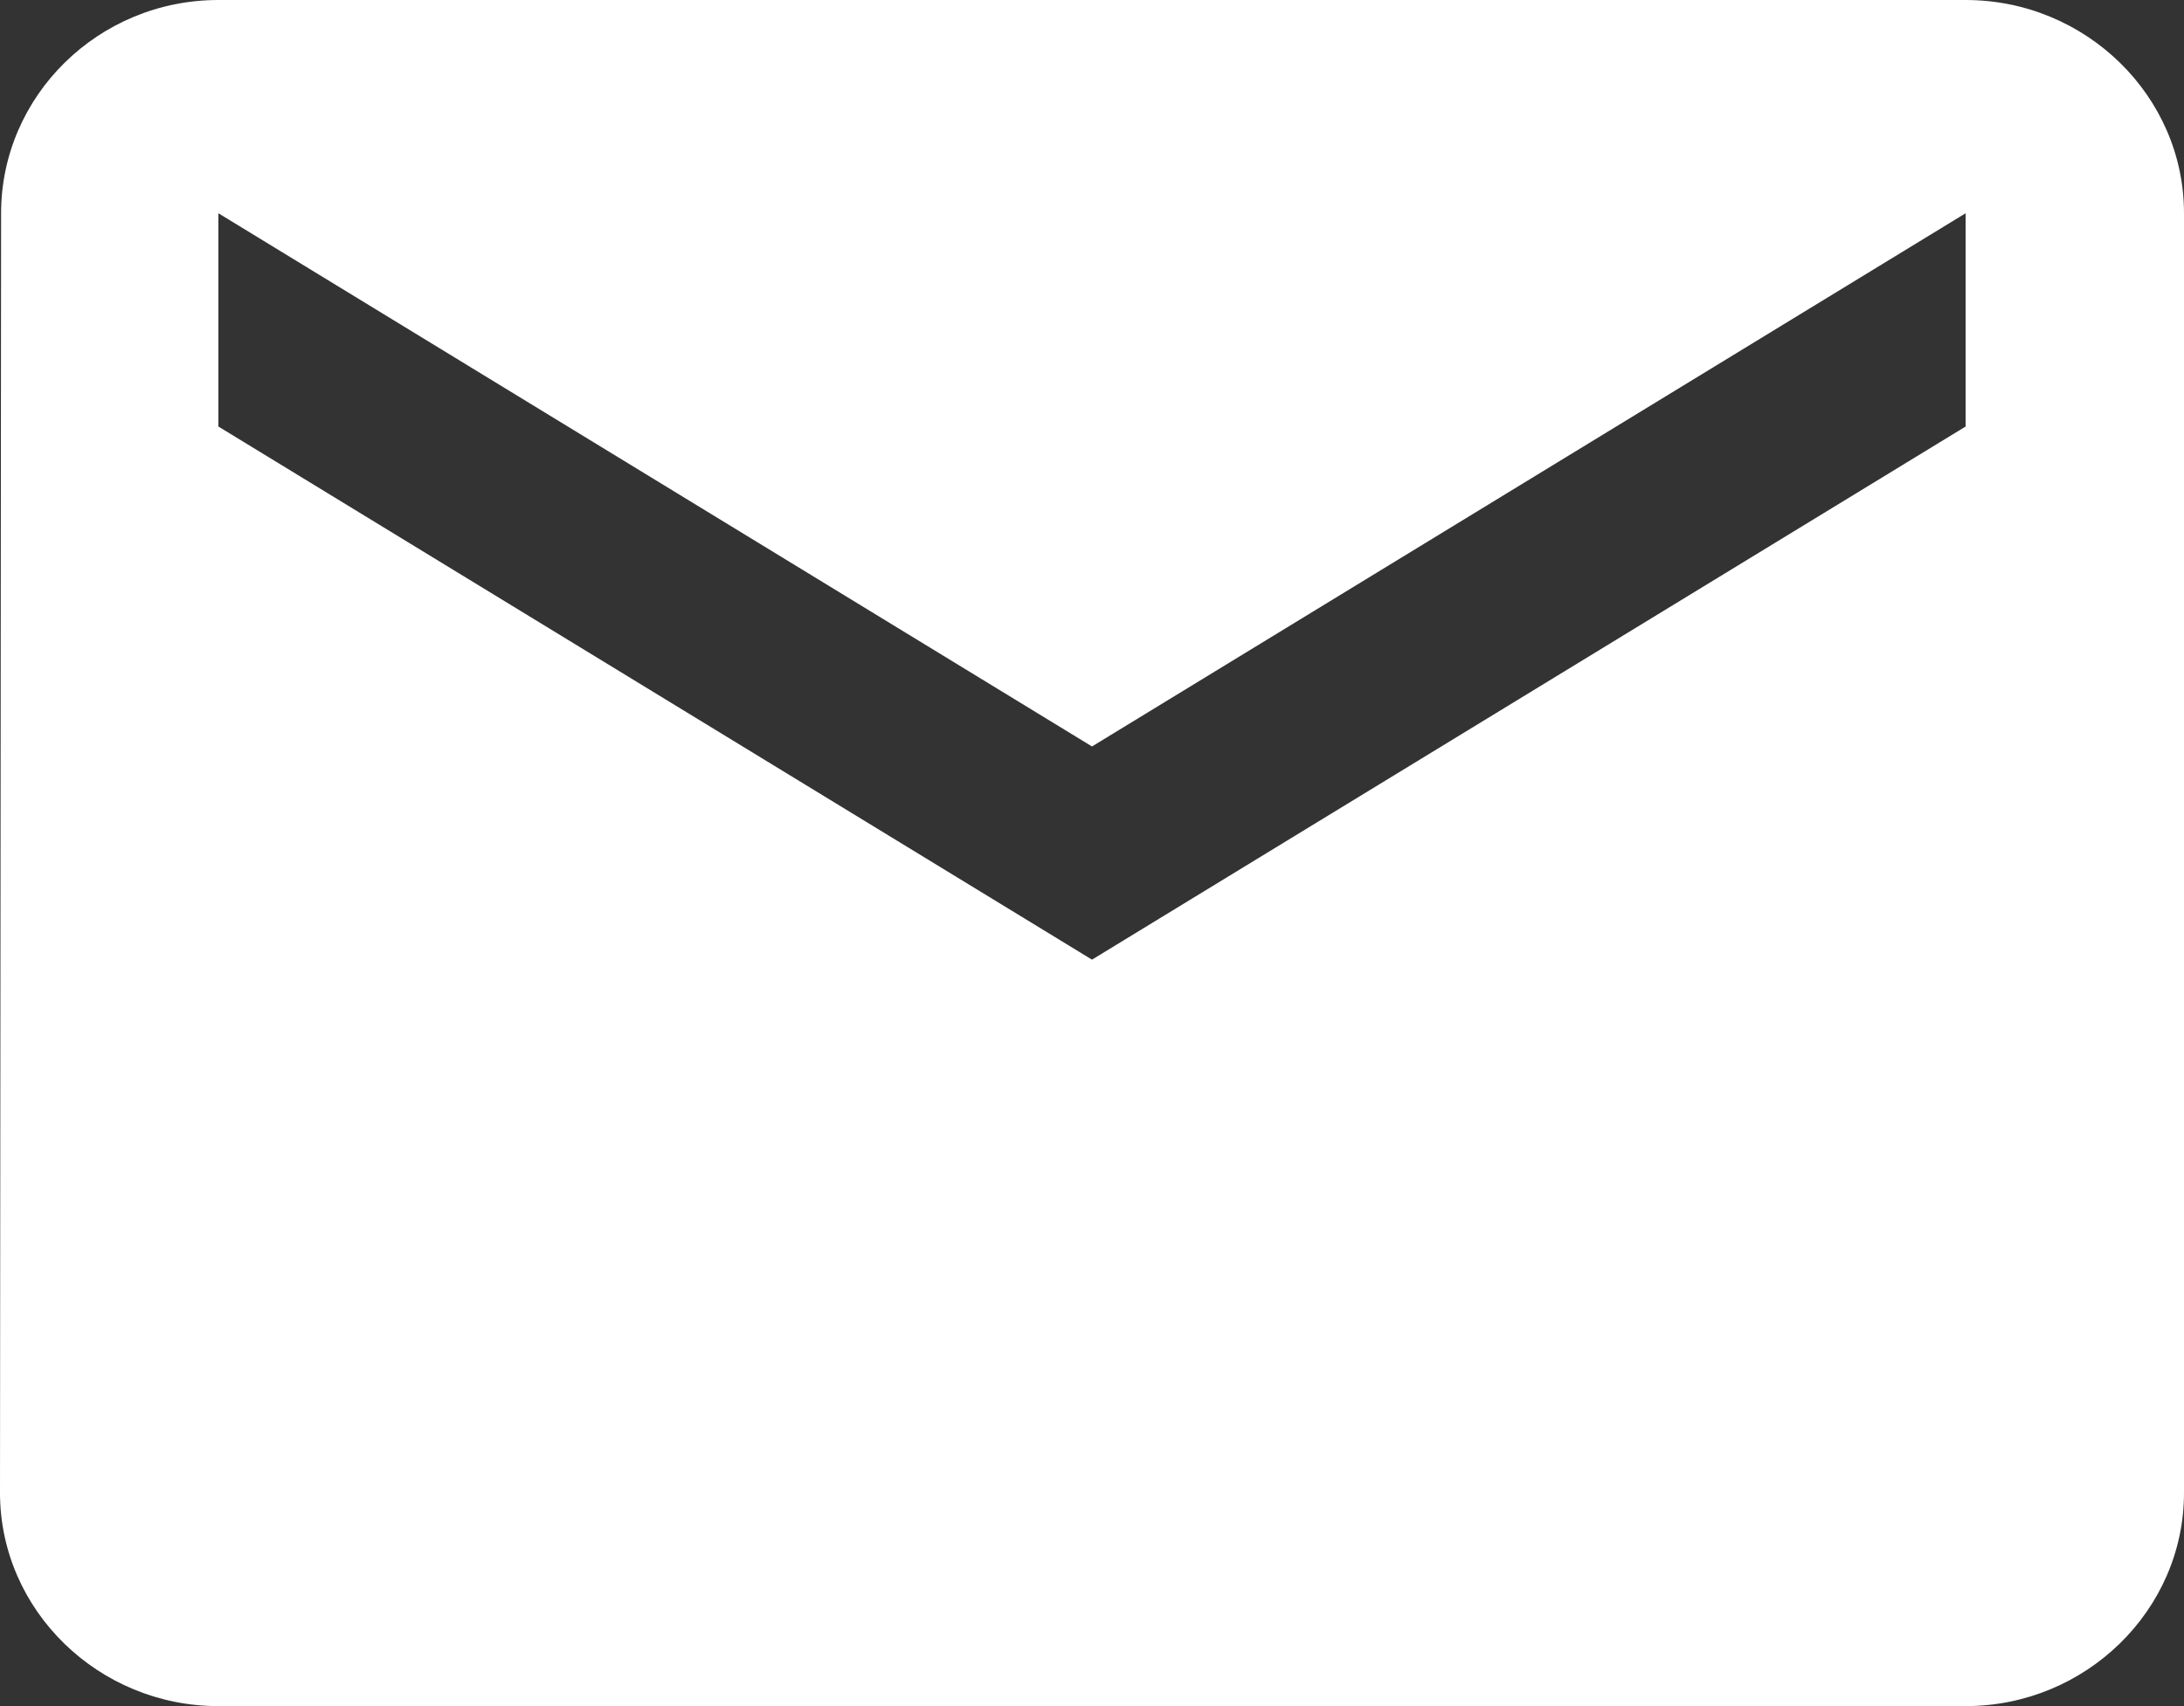 <svg width="32" height="25" viewBox="0 0 32 25" fill="none" xmlns="http://www.w3.org/2000/svg">
<rect x="0" y="0" width="32" height="25" fill="#333333" stroke="none"/>
<path d="M28.8 0H3.2C1.44 0 0.016 1.406 0.016 3.125L0 21.875C0 23.594 1.44 25 3.2 25H28.8C30.56 25 32 23.594 32 21.875V3.125C32 1.406 30.56 0 28.8 0ZM28.8 6.25L16 14.062L3.2 6.25V3.125L16 10.938L28.8 3.125V6.25Z" fill="white"/>
</svg>
